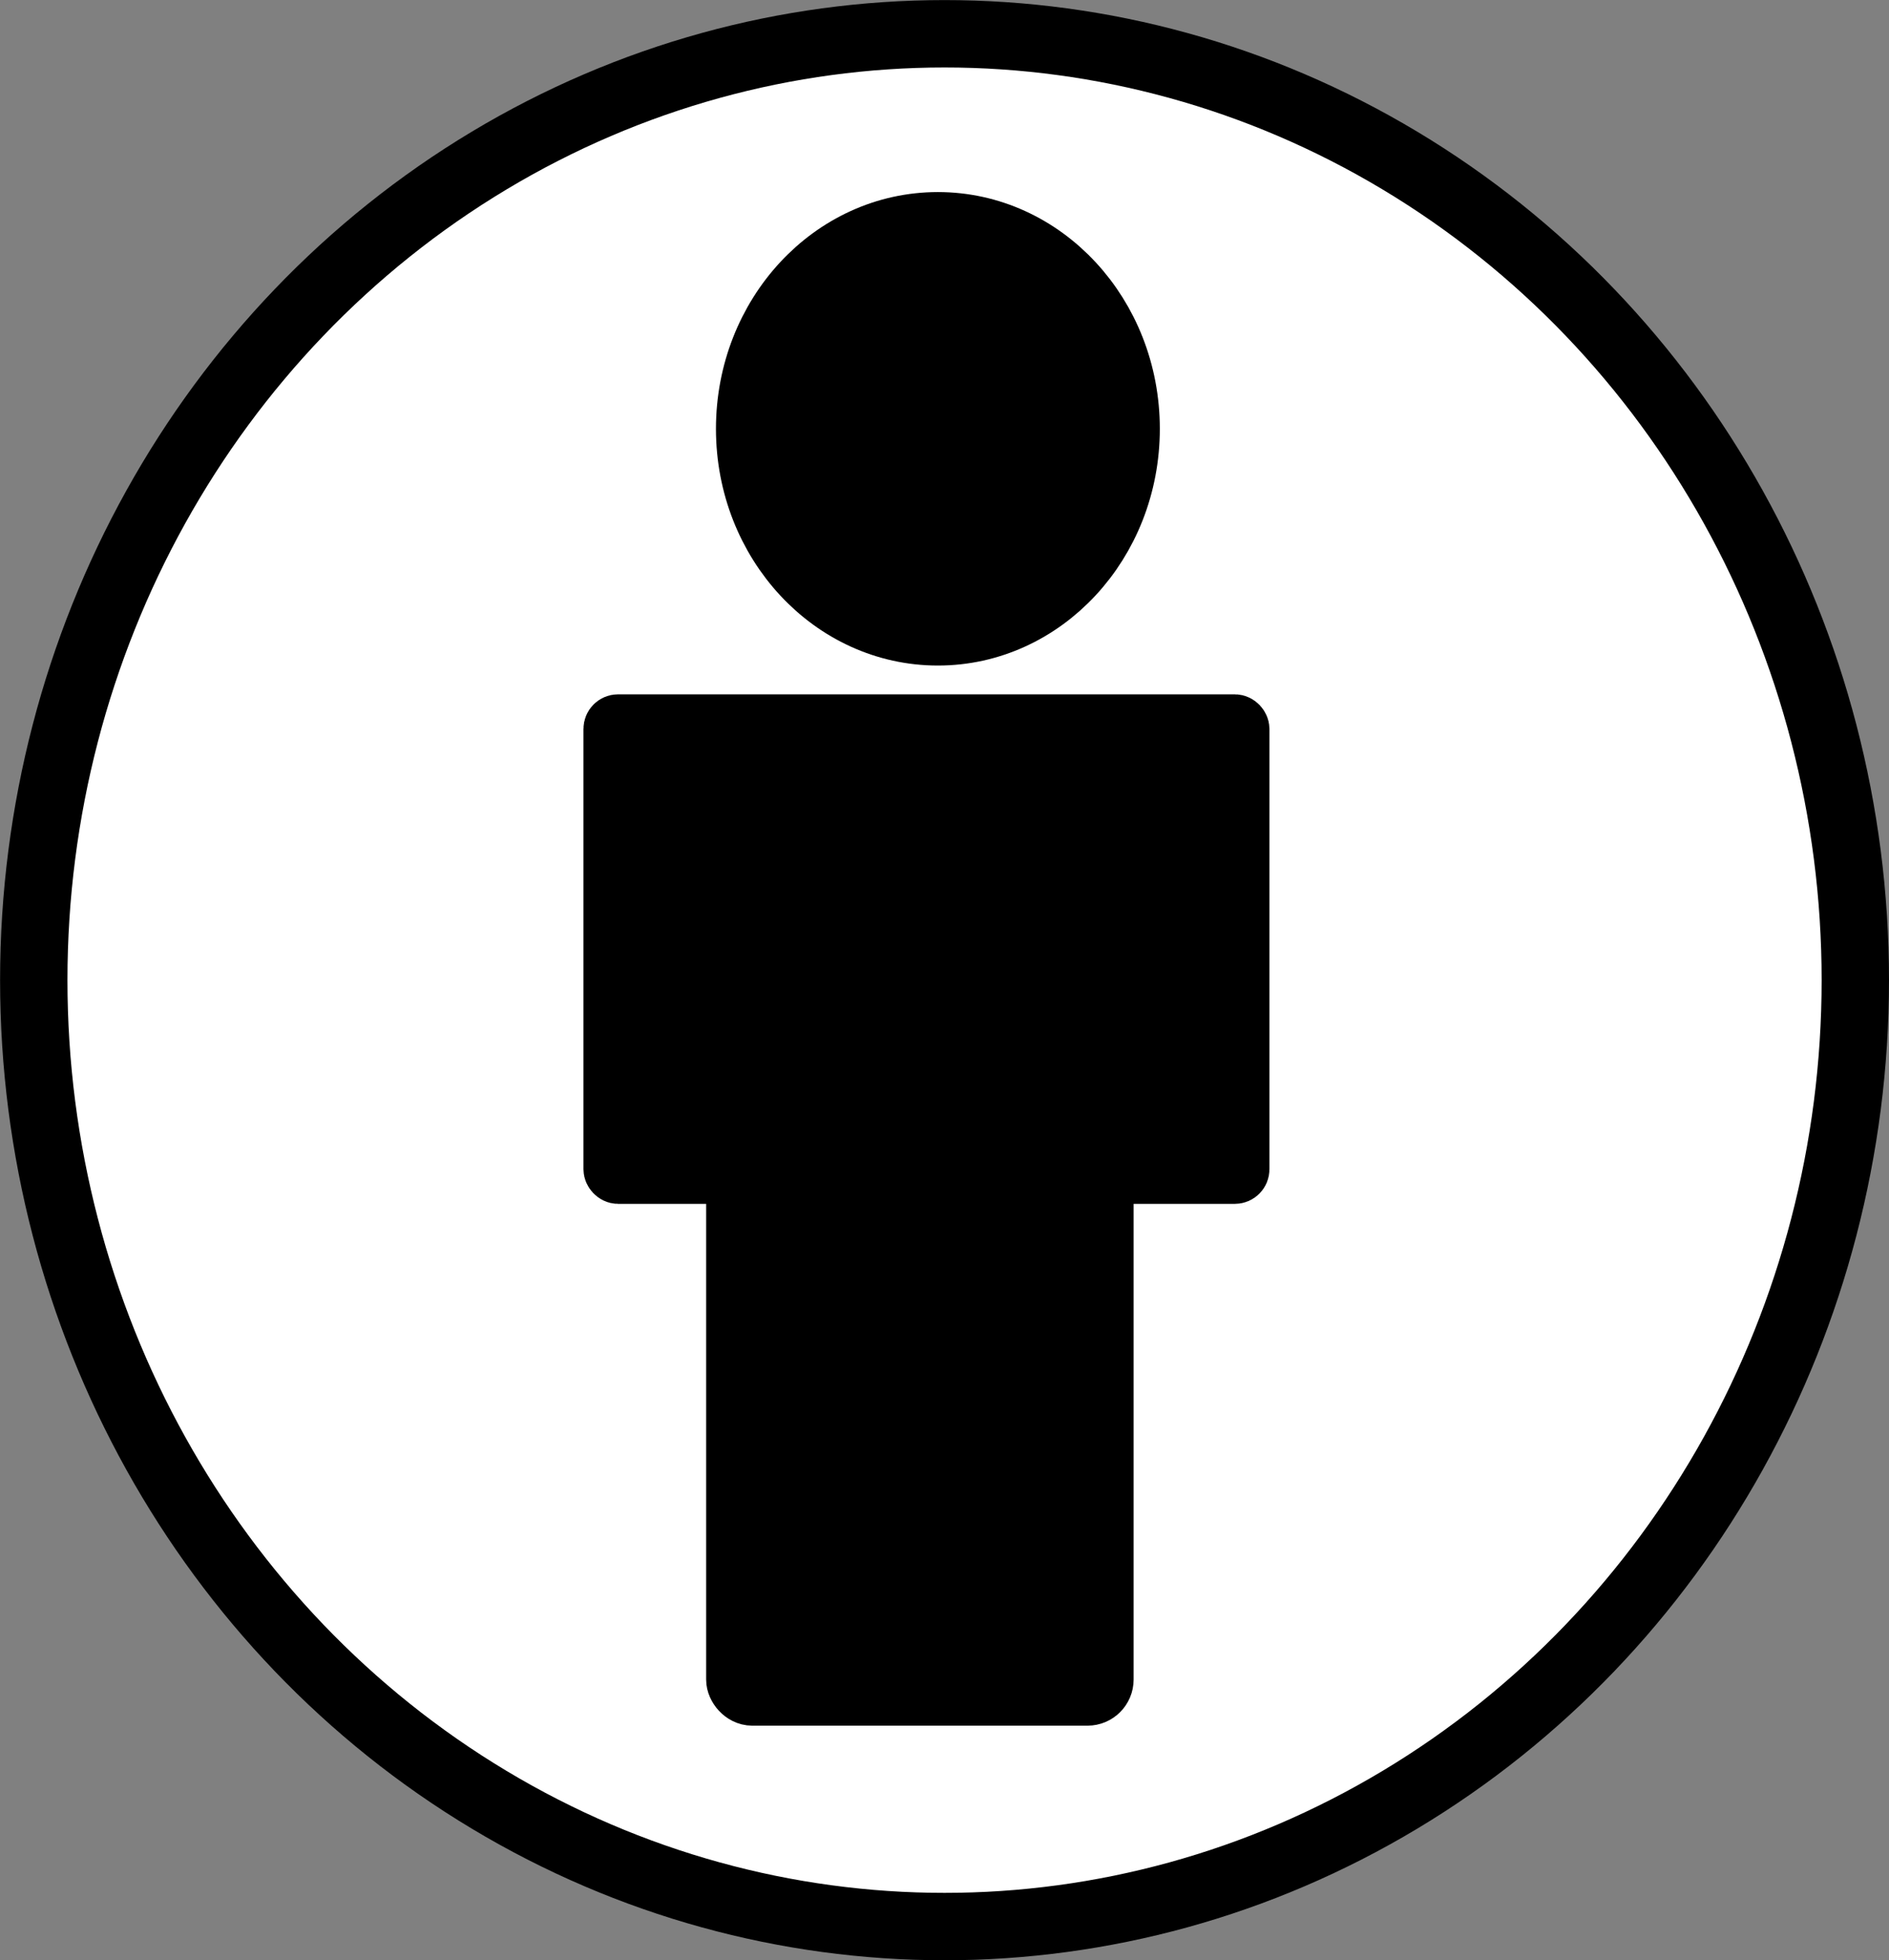 <?xml version="1.0" encoding="UTF-8" standalone="no"?>
<!-- Created with Inkscape (http://www.inkscape.org/) -->

<svg
   width="22.713mm"
   height="23.561mm"
   viewBox="0 0 22.713 23.561"
   version="1.1"
   id="svg7232"
   xml:space="preserve"
   xmlns:inkscape="http://www.inkscape.org/namespaces/inkscape"
   xmlns:sodipodi="http://sodipodi.sourceforge.net/DTD/sodipodi-0.dtd"
   xmlns="http://www.w3.org/2000/svg"
   xmlns:svg="http://www.w3.org/2000/svg"><rect x="0" y="0" width="22.713" height="23.561" fill="#808080" stroke="none"/><sodipodi:namedview
     id="namedview7234"
     pagecolor="#ffffff"
     bordercolor="#000000"
     borderopacity="0.25"
     inkscape:showpageshadow="2"
     inkscape:pageopacity="0.0"
     inkscape:pagecheckerboard="0"
     inkscape:deskcolor="#d1d1d1"
     inkscape:document-units="mm"
     showgrid="false" /><defs
     id="defs7229" /><g
     inkscape:label="Layer 1"
     inkscape:groupmode="layer"
     id="layer1"
     transform="translate(-13.342,-14.49)"><g
       id="g15819"><ellipse
         style="fill:#ffffff;fill-opacity:1;stroke:#000000;stroke-width:0.81;stroke-linecap:round;stroke-dasharray:none;stroke-opacity:1;paint-order:markers fill stroke;stop-color:#000000"
         id="path12897"
         cx="24.699"
         cy="26.271"
         rx="10.951"
         ry="11.375" /><rect
         style="fill:#000000;fill-opacity:1;stroke:#000000;stroke-width:0.713;stroke-linecap:round;stroke-dasharray:none;stroke-opacity:1;paint-order:markers fill stroke;stop-color:#000000"
         id="rect14771"
         width="4.427"
         height="11.585"
         x="22.189"
         y="23.29"
         ry="0.198" /><rect
         style="fill:#000000;fill-opacity:1;stroke:#000000;stroke-width:0.643;stroke-linecap:round;stroke-dasharray:none;stroke-opacity:1;paint-order:markers fill stroke;stop-color:#000000"
         id="rect14771-6"
         width="7.605"
         height="5.481"
         x="20.679"
         y="23.157"
         ry="0.094" /><ellipse
         style="fill:#000000;fill-opacity:1;stroke:#000000;stroke-width:0.775;stroke-linecap:round;stroke-dasharray:none;stroke-opacity:1;paint-order:markers fill stroke;stop-color:#000000"
         id="path14795"
         cx="24.619"
         cy="19.644"
         rx="2.281"
         ry="2.458" /></g></g></svg>
